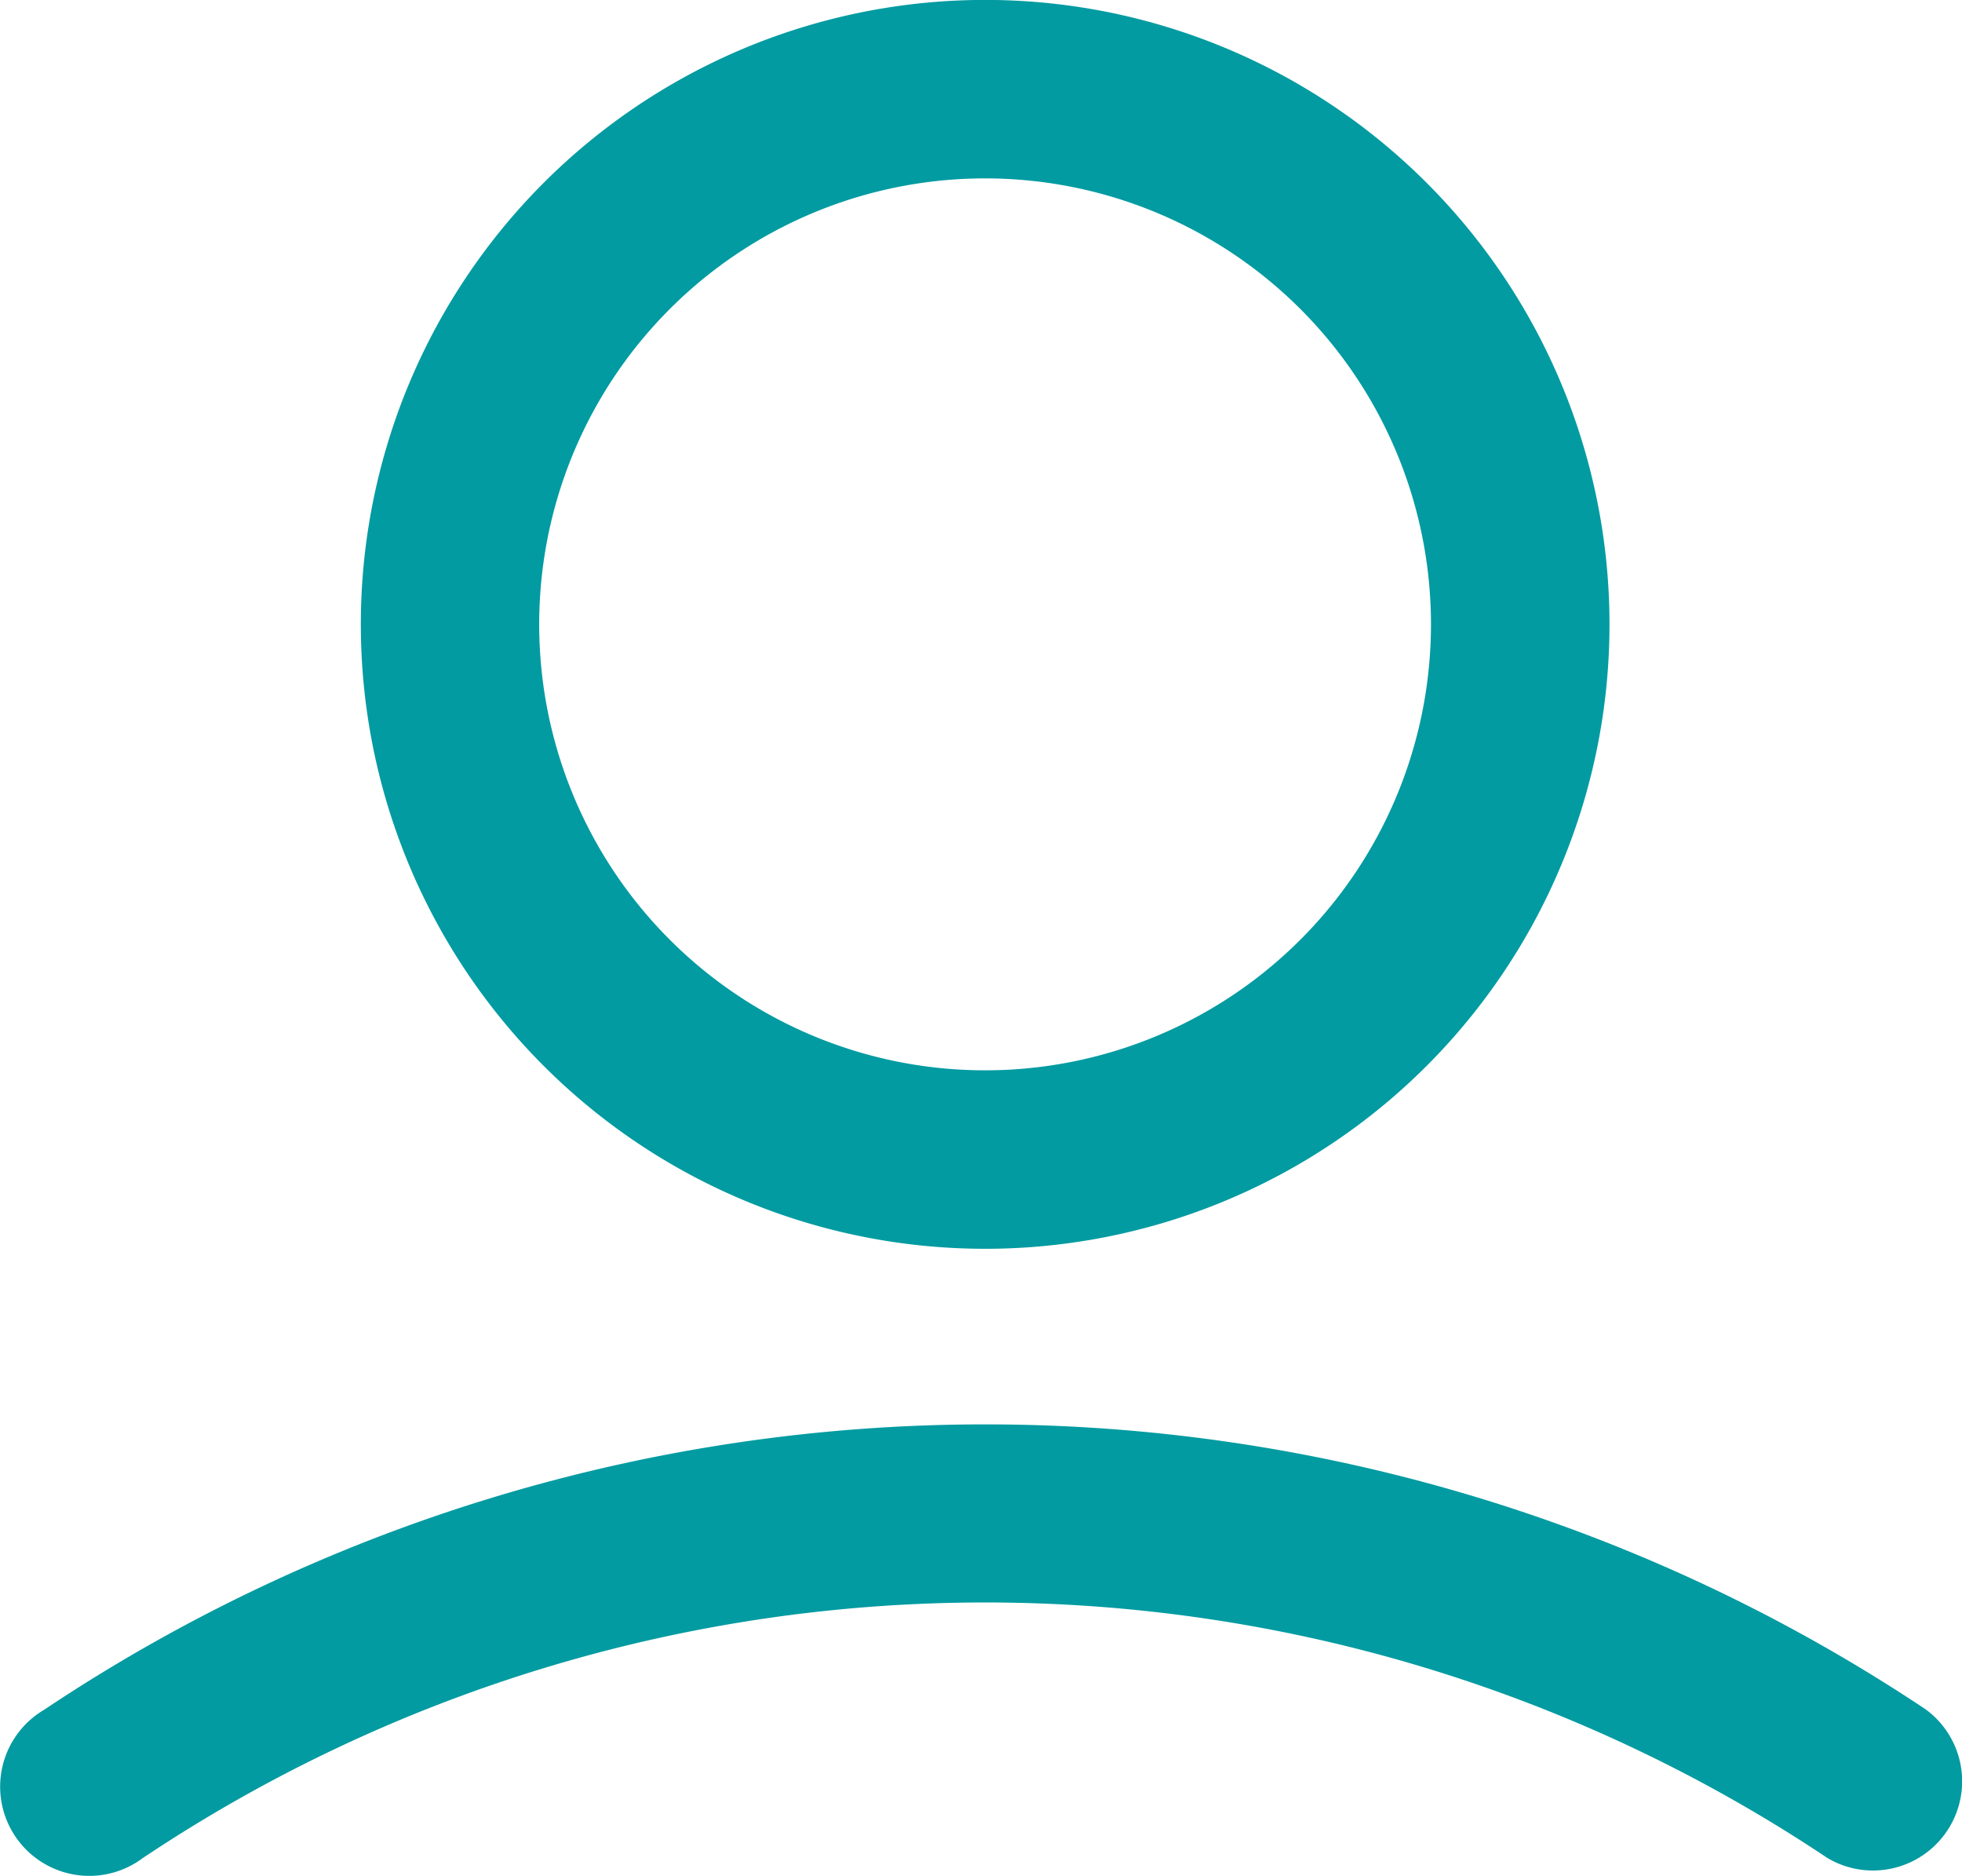 <svg id="usercolor" xmlns="http://www.w3.org/2000/svg" width="24.795" height="23.703" viewBox="0 0 24.795 23.703">
  <path id="Path_106" data-name="Path 106" d="M194.559,50.779a7.89,7.89,0,1,0-5.579-2.311A7.889,7.889,0,0,0,194.559,50.779Zm0-13.525a5.635,5.635,0,1,1-3.985,1.65A5.635,5.635,0,0,1,194.559,37.254Z" transform="translate(-182.109 -35)" fill="#019ba1"/>
  <path id="Path_107" data-name="Path 107" d="M116.6,411.205a21.415,21.415,0,0,0-23.793,0,1.127,1.127,0,1,0,1.251,1.871,19.16,19.16,0,0,1,21.29,0,1.127,1.127,0,0,0,1.251-1.871Z" transform="translate(-92.253 -389.599)" fill="#019ba1"/>
</svg>
